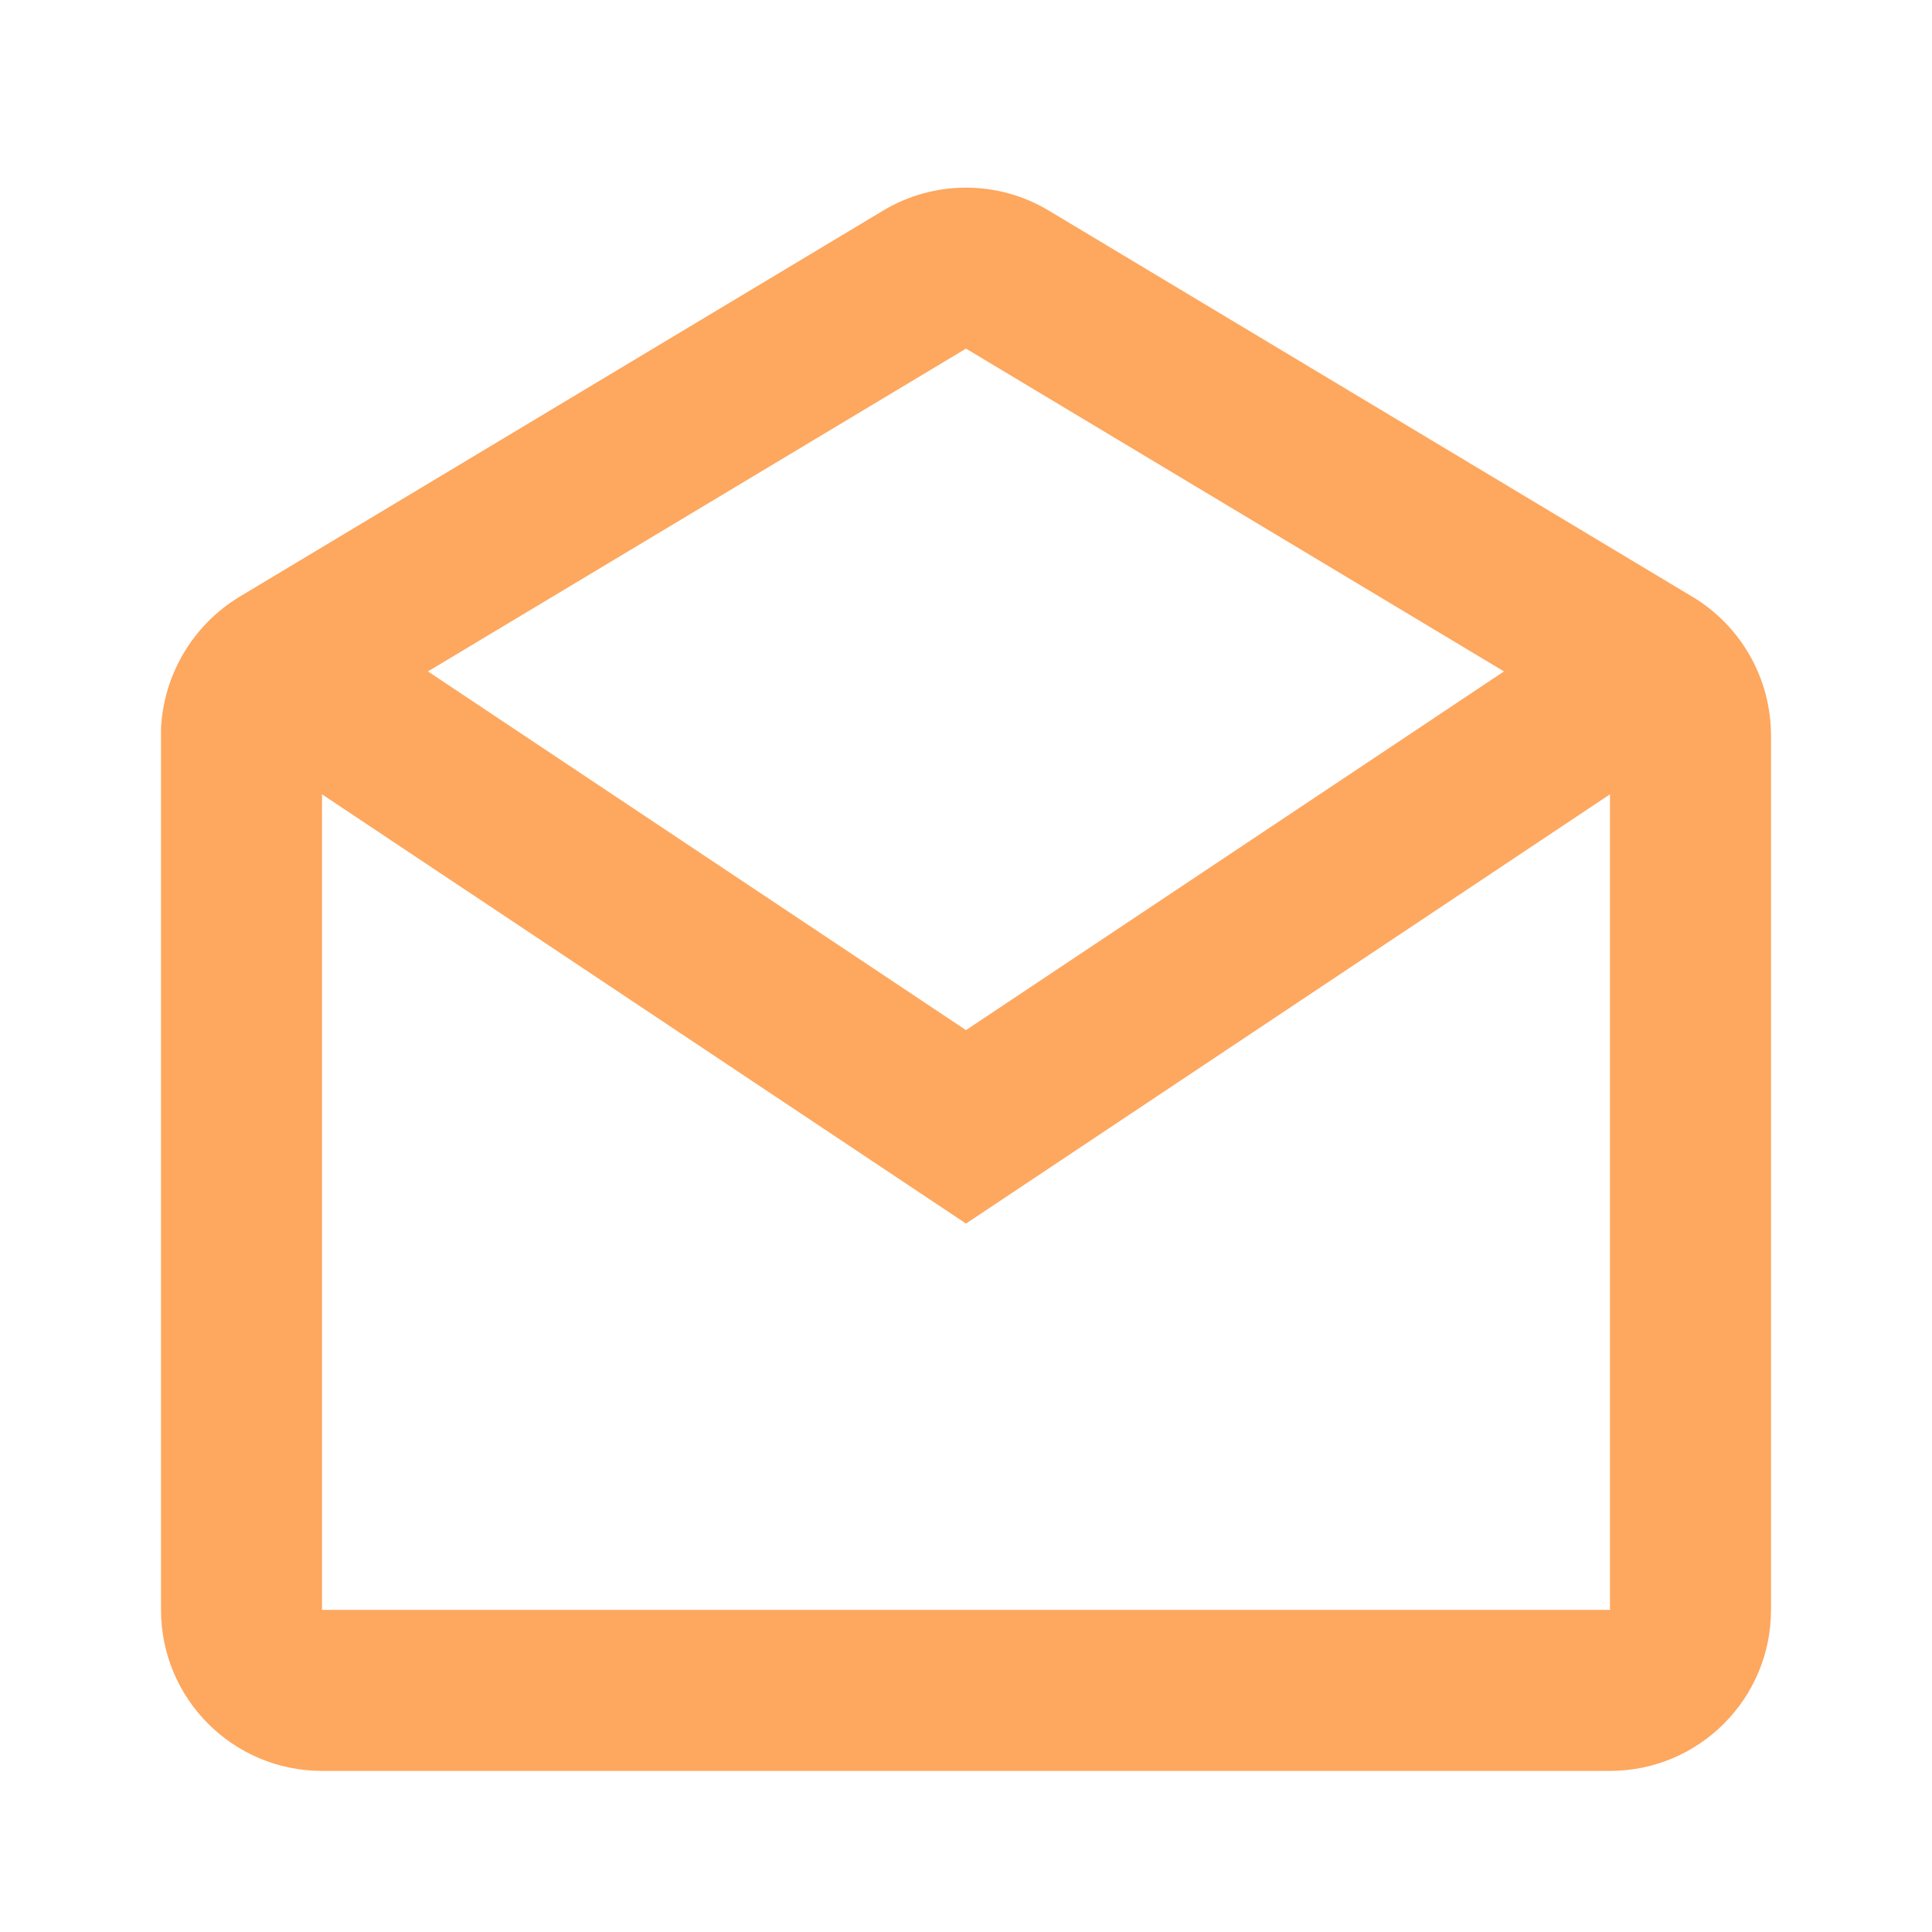 <svg width="304" height="304" viewBox="0 0 304 304" fill="none" xmlns="http://www.w3.org/2000/svg">
<path d="M253.334 278.651H50.667C36.676 278.651 25.334 267.309 25.334 253.317V114.605C25.761 106.104 30.366 98.365 37.633 93.933L138.966 33.133C146.986 28.324 157.002 28.324 165.022 33.133L266.355 93.933C273.97 98.528 278.637 106.762 278.667 115.656V253.317C278.667 267.309 267.325 278.651 253.334 278.651ZM50.667 124.979V253.317H253.334V124.979L152 192.53L50.667 124.979ZM152 54.856L67.336 105.649L152 162.092L236.652 105.649L152 54.856Z" fill="#FEA75E"/>
</svg>
